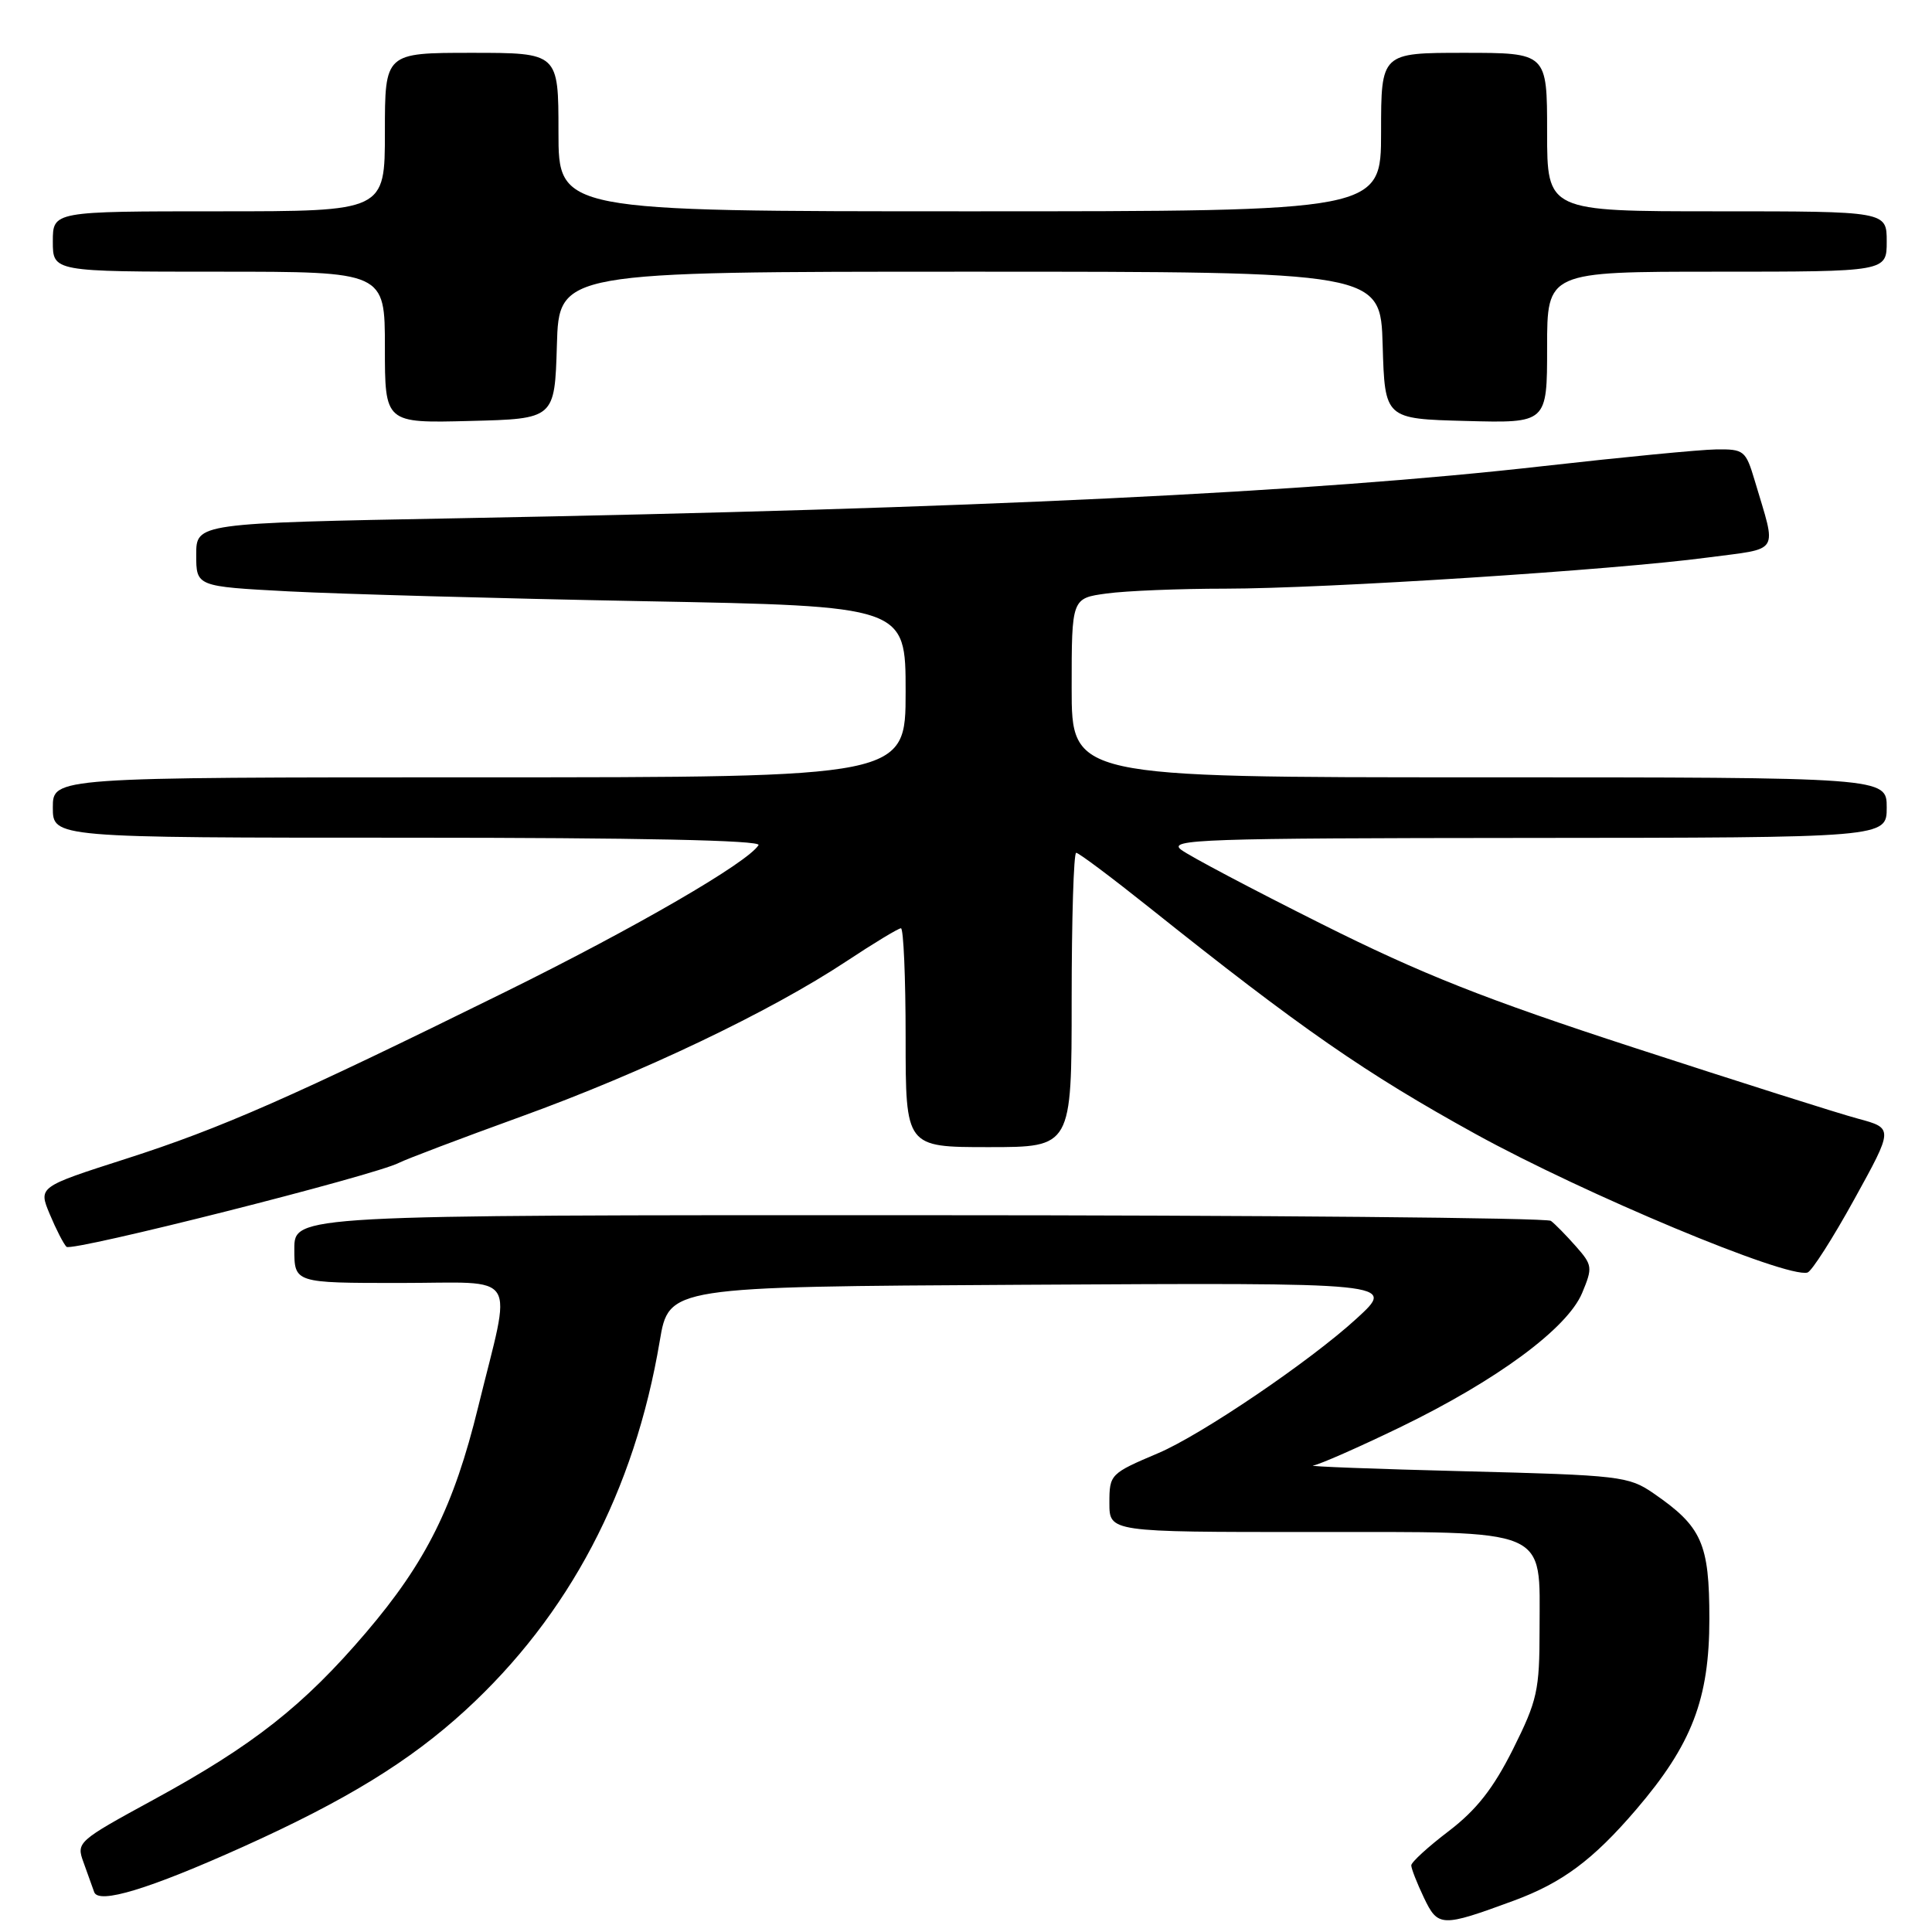 <?xml version="1.0" encoding="UTF-8" standalone="no"?>
<!DOCTYPE svg PUBLIC "-//W3C//DTD SVG 1.1//EN" "http://www.w3.org/Graphics/SVG/1.1/DTD/svg11.dtd" >
<svg xmlns="http://www.w3.org/2000/svg" xmlns:xlink="http://www.w3.org/1999/xlink" version="1.1" viewBox="0 0 256 256">
 <g >
 <path fill="currentColor"
d=" M 200.55 251.86 C 206.99 249.49 211.07 246.46 216.77 239.81 C 224.19 231.15 226.50 225.14 226.50 214.50 C 226.50 204.49 225.51 202.28 219.08 197.86 C 215.81 195.61 214.65 195.47 194.08 194.95 C 182.21 194.65 173.18 194.31 174.00 194.19 C 174.82 194.07 180.00 191.79 185.50 189.13 C 198.34 182.91 207.67 176.03 209.64 171.33 C 211.05 167.95 211.01 167.63 208.81 165.14 C 207.54 163.70 206.05 162.18 205.50 161.77 C 204.95 161.37 167.26 161.02 121.75 161.02 C 39.00 161.00 39.00 161.00 39.00 165.50 C 39.00 170.00 39.00 170.00 52.98 170.00 C 69.04 170.00 67.85 168.12 63.36 186.43 C 60.14 199.60 56.46 206.98 48.50 216.32 C 40.22 226.02 33.55 231.27 20.42 238.43 C 10.25 243.97 10.09 244.11 11.07 246.78 C 11.61 248.28 12.25 250.04 12.48 250.71 C 13.06 252.35 19.74 250.32 32.16 244.73 C 45.86 238.56 54.28 233.39 61.65 226.64 C 75.41 214.03 84.07 197.59 87.42 177.69 C 88.63 170.50 88.63 170.50 135.32 170.24 C 185.23 169.96 184.96 169.93 179.75 174.72 C 173.66 180.31 159.22 190.11 153.47 192.55 C 147.11 195.25 147.00 195.36 147.00 199.15 C 147.00 203.00 147.00 203.00 173.50 203.00 C 205.71 203.00 204.00 202.28 204.00 215.87 C 204.00 224.01 203.71 225.30 200.48 231.78 C 197.87 236.98 195.65 239.81 191.98 242.62 C 189.24 244.70 187.00 246.75 187.00 247.17 C 187.00 247.59 187.75 249.51 188.67 251.44 C 190.54 255.36 190.99 255.38 200.55 251.86 Z  M 245.70 158.92 C 250.90 149.50 250.90 149.50 246.20 148.23 C 243.61 147.54 230.29 143.31 216.60 138.85 C 196.70 132.37 188.36 129.06 175.10 122.42 C 165.97 117.85 157.60 113.43 156.50 112.59 C 154.70 111.22 159.26 111.06 202.25 111.03 C 250.00 111.00 250.00 111.00 250.00 107.00 C 250.00 103.00 250.00 103.00 196.00 103.00 C 142.00 103.00 142.00 103.00 142.00 91.14 C 142.00 79.27 142.00 79.27 146.64 78.64 C 149.19 78.29 156.28 78.00 162.39 78.00 C 175.60 77.99 213.91 75.53 226.23 73.88 C 236.04 72.58 235.44 73.56 232.51 63.68 C 231.32 59.69 231.09 59.50 227.38 59.55 C 225.25 59.58 214.95 60.58 204.50 61.76 C 173.85 65.24 129.06 67.40 60.75 68.67 C 26.00 69.32 26.00 69.32 26.00 73.51 C 26.00 77.71 26.00 77.71 38.25 78.36 C 44.99 78.71 66.14 79.30 85.25 79.66 C 120.00 80.31 120.00 80.31 120.00 91.65 C 120.00 103.00 120.00 103.00 63.50 103.00 C 7.00 103.00 7.00 103.00 7.00 107.00 C 7.00 111.00 7.00 111.00 54.06 111.00 C 84.63 111.00 100.91 111.34 100.51 111.98 C 99.08 114.30 84.18 122.93 67.00 131.41 C 38.63 145.40 29.33 149.49 16.71 153.54 C 5.08 157.27 5.08 157.27 6.59 160.88 C 7.42 162.87 8.42 164.82 8.81 165.21 C 9.50 165.90 49.72 155.74 52.89 154.07 C 53.78 153.61 61.02 150.86 69.00 147.97 C 85.11 142.14 102.06 134.05 112.13 127.39 C 115.78 124.97 119.05 123.00 119.38 123.00 C 119.72 123.00 120.00 129.53 120.00 137.50 C 120.00 152.00 120.00 152.00 131.00 152.00 C 142.00 152.00 142.00 152.00 142.00 132.50 C 142.00 121.78 142.27 113.00 142.60 113.00 C 142.94 113.00 147.32 116.29 152.35 120.30 C 172.38 136.29 180.89 142.19 195.50 150.25 C 210.05 158.26 236.69 169.39 239.50 168.62 C 240.05 168.47 242.84 164.11 245.70 158.92 Z  M 73.79 45.75 C 74.07 36.00 74.07 36.00 128.50 36.00 C 182.93 36.00 182.93 36.00 183.21 45.75 C 183.50 55.50 183.50 55.50 194.25 55.78 C 205.00 56.07 205.00 56.07 205.00 46.03 C 205.00 36.00 205.00 36.00 227.50 36.00 C 250.00 36.00 250.00 36.00 250.00 32.00 C 250.00 28.00 250.00 28.00 227.50 28.00 C 205.00 28.00 205.00 28.00 205.00 17.50 C 205.00 7.00 205.00 7.00 194.00 7.00 C 183.00 7.00 183.00 7.00 183.00 17.50 C 183.00 28.00 183.00 28.00 128.50 28.00 C 74.00 28.00 74.00 28.00 74.00 17.50 C 74.00 7.00 74.00 7.00 62.50 7.00 C 51.00 7.00 51.00 7.00 51.00 17.50 C 51.00 28.00 51.00 28.00 29.00 28.00 C 7.00 28.00 7.00 28.00 7.00 32.00 C 7.00 36.00 7.00 36.00 29.00 36.00 C 51.00 36.00 51.00 36.00 51.00 46.03 C 51.00 56.07 51.00 56.07 62.25 55.78 C 73.50 55.50 73.50 55.50 73.79 45.75 Z "/>
</g>
</svg>